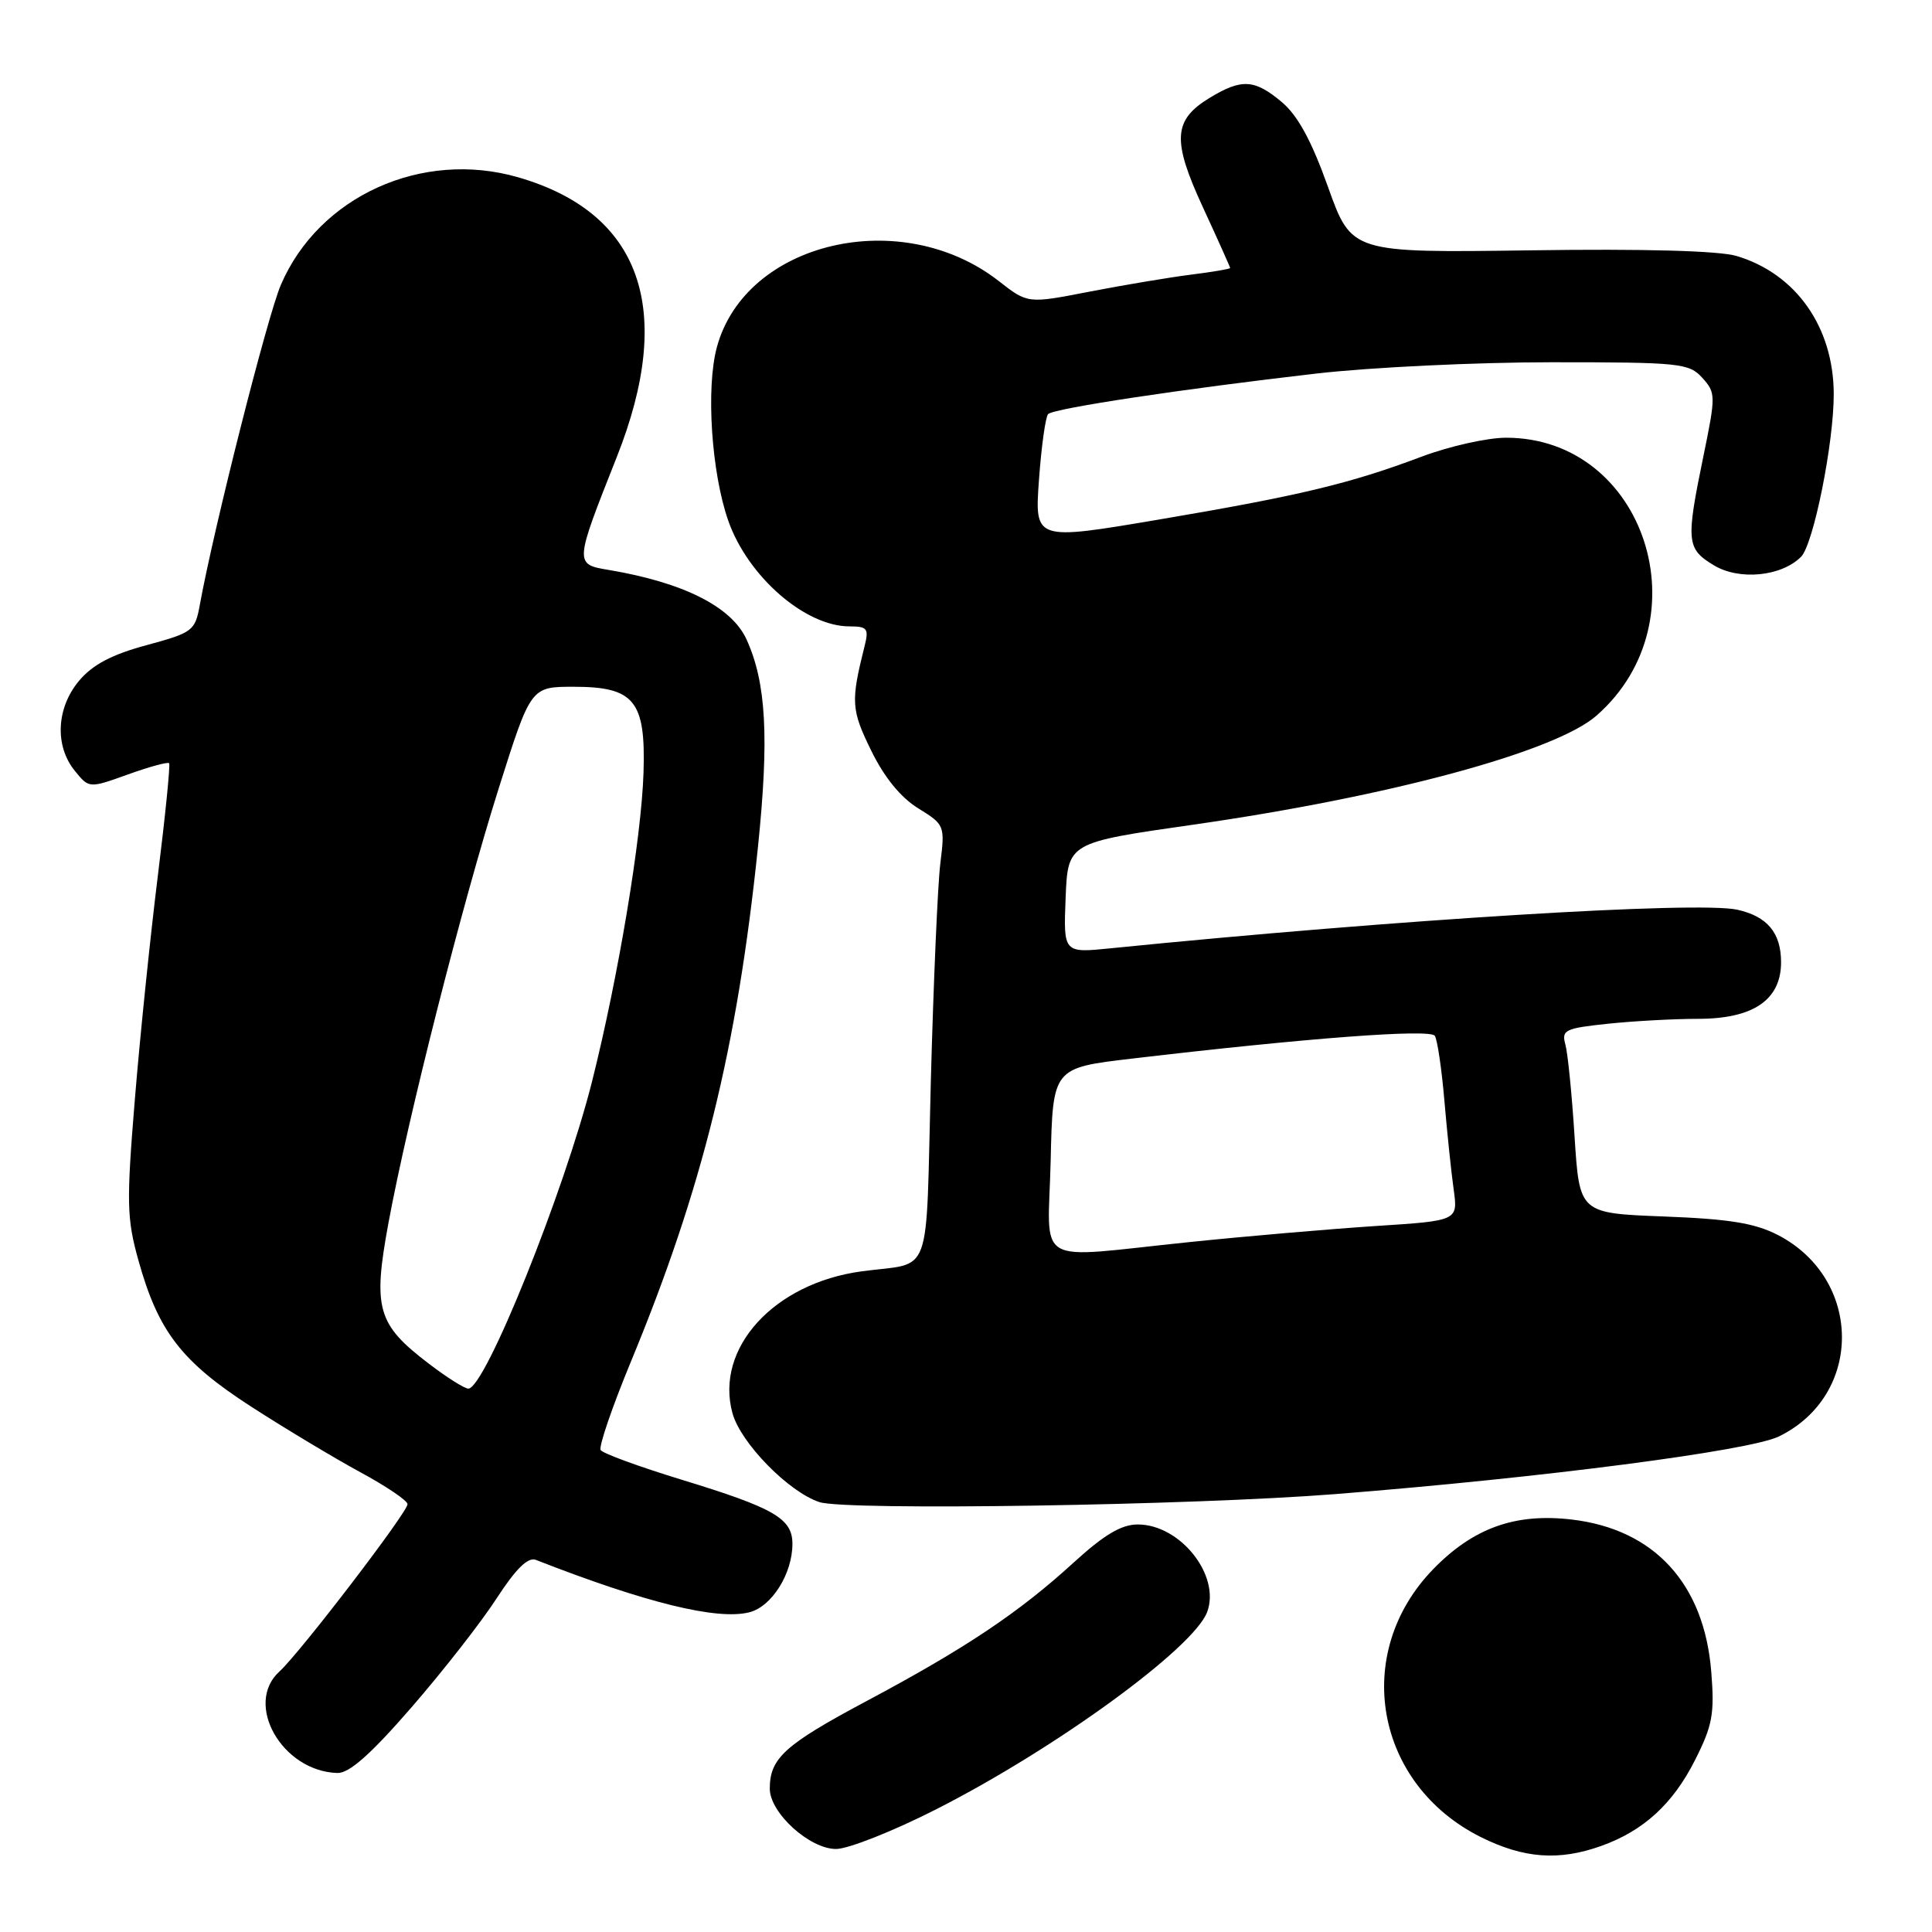 <?xml version="1.0" encoding="UTF-8" standalone="no"?>
<!DOCTYPE svg PUBLIC "-//W3C//DTD SVG 1.1//EN" "http://www.w3.org/Graphics/SVG/1.1/DTD/svg11.dtd" >
<svg xmlns="http://www.w3.org/2000/svg" xmlns:xlink="http://www.w3.org/1999/xlink" version="1.1" viewBox="0 0 256 256">
 <g >
 <path fill="currentColor"
d=" M 212.16 244.60 C 217.77 242.60 221.67 239.03 224.60 233.22 C 226.92 228.63 227.20 227.08 226.75 221.51 C 225.82 209.86 219.21 202.64 208.29 201.35 C 200.77 200.46 195.21 202.46 189.88 207.95 C 179.08 219.10 182.18 236.42 196.23 243.43 C 201.91 246.26 206.57 246.60 212.16 244.60 Z  M 124.11 239.71 C 139.94 231.66 158.19 218.36 159.96 213.59 C 161.75 208.75 156.39 202.00 150.76 202.00 C 148.58 202.00 146.30 203.36 142.24 207.07 C 134.98 213.70 127.89 218.44 114.73 225.45 C 103.97 231.19 102.00 232.98 102.00 237.01 C 102.00 240.21 107.27 245.00 110.78 245.00 C 112.40 245.00 118.40 242.62 124.11 239.71 Z  M 54.51 226.25 C 58.69 221.44 63.77 214.94 65.80 211.80 C 68.36 207.86 69.96 206.29 71.00 206.69 C 85.57 212.39 95.02 214.71 99.28 213.64 C 102.25 212.90 105.00 208.54 105.00 204.57 C 105.00 201.21 102.60 199.82 90.29 196.06 C 84.67 194.34 79.86 192.58 79.59 192.14 C 79.31 191.70 81.12 186.42 83.60 180.42 C 93.08 157.51 97.68 138.86 100.43 112.26 C 101.93 97.73 101.53 90.45 98.92 84.73 C 96.95 80.40 90.58 77.19 80.66 75.52 C 76.10 74.76 76.11 74.73 81.73 60.55 C 89.48 41.01 84.96 28.20 68.65 23.49 C 55.91 19.81 42.24 26.01 37.21 37.76 C 35.43 41.90 28.35 69.87 26.48 80.13 C 25.85 83.60 25.56 83.82 19.41 85.49 C 14.81 86.73 12.28 88.07 10.49 90.19 C 7.47 93.78 7.22 98.81 9.90 102.12 C 11.80 104.47 11.80 104.47 16.95 102.62 C 19.78 101.60 22.24 100.93 22.41 101.13 C 22.58 101.33 21.91 108.03 20.92 116.00 C 19.93 123.97 18.55 137.32 17.87 145.66 C 16.75 159.32 16.79 161.44 18.33 166.96 C 20.96 176.43 24.04 180.42 33.30 186.40 C 37.81 189.31 44.31 193.21 47.75 195.08 C 51.19 196.94 54.00 198.84 54.00 199.31 C 54.00 200.39 39.73 219.03 37.04 221.47 C 32.28 225.77 37.37 234.71 44.70 234.93 C 46.27 234.98 49.11 232.47 54.51 226.25 Z  M 177.00 197.97 C 204.43 195.80 231.88 192.23 235.73 190.33 C 246.92 184.85 246.82 169.45 235.57 163.64 C 232.52 162.07 229.13 161.52 220.46 161.19 C 209.29 160.76 209.29 160.76 208.64 150.63 C 208.29 145.06 207.74 139.56 207.42 138.40 C 206.89 136.48 207.36 136.25 213.07 135.65 C 216.49 135.29 221.87 135.00 225.01 135.00 C 232.32 135.00 236.00 132.49 236.00 127.50 C 236.00 123.60 234.17 121.42 230.19 120.54 C 224.94 119.39 185.28 121.83 147.20 125.65 C 140.91 126.29 140.91 126.29 141.20 118.97 C 141.50 111.65 141.50 111.65 158.00 109.29 C 184.10 105.56 206.09 99.61 211.55 94.82 C 225.88 82.24 217.99 58.00 199.56 58.00 C 197.08 58.00 192.04 59.13 188.37 60.51 C 178.87 64.09 172.18 65.69 153.52 68.85 C 137.09 71.63 137.09 71.63 137.67 63.57 C 137.99 59.13 138.54 55.22 138.88 54.87 C 139.63 54.11 156.68 51.54 174.49 49.49 C 181.64 48.67 195.63 48.00 205.59 48.00 C 222.61 48.00 223.80 48.12 225.56 50.06 C 227.36 52.05 227.36 52.42 225.71 60.45 C 223.38 71.76 223.47 72.71 227.07 74.89 C 230.43 76.94 236.03 76.40 238.65 73.78 C 240.30 72.12 243.01 58.62 242.98 52.16 C 242.94 43.32 237.97 36.27 230.11 33.92 C 227.81 33.23 217.90 32.95 202.80 33.17 C 179.09 33.50 179.09 33.50 175.97 24.78 C 173.79 18.66 171.96 15.30 169.85 13.53 C 166.24 10.49 164.52 10.39 160.28 12.97 C 155.44 15.92 155.28 18.58 159.42 27.53 C 161.39 31.79 163.00 35.39 163.00 35.51 C 163.00 35.64 160.64 36.04 157.75 36.40 C 154.86 36.77 148.83 37.78 144.34 38.65 C 136.18 40.24 136.18 40.24 132.34 37.24 C 119.43 27.17 98.78 32.01 94.99 46.00 C 93.52 51.41 94.27 62.67 96.51 69.03 C 99.11 76.40 106.69 83.00 112.56 83.00 C 114.93 83.00 115.15 83.29 114.56 85.62 C 112.72 92.96 112.78 94.04 115.43 99.44 C 117.16 102.99 119.34 105.67 121.66 107.10 C 125.17 109.27 125.22 109.38 124.60 114.40 C 124.25 117.21 123.69 130.19 123.34 143.27 C 122.64 170.06 123.69 167.17 114.16 168.46 C 102.53 170.04 94.69 178.66 97.06 187.27 C 98.15 191.21 104.51 197.71 108.59 199.04 C 112.14 200.19 158.00 199.48 177.00 197.97 Z  M 56.83 180.70 C 49.98 175.49 49.38 173.40 51.47 162.06 C 54.03 148.21 61.23 119.82 66.11 104.37 C 70.34 91.00 70.34 91.00 76.01 91.00 C 84.06 91.00 85.57 92.86 85.27 102.36 C 85.00 111.04 81.94 129.38 78.46 143.26 C 74.77 157.91 64.27 184.00 62.06 184.00 C 61.56 184.00 59.21 182.52 56.83 180.70 Z  M 139.22 153.75 C 139.50 141.50 139.50 141.50 150.00 140.27 C 173.27 137.53 189.51 136.31 190.12 137.25 C 190.46 137.77 191.03 141.64 191.39 145.85 C 191.75 150.06 192.30 155.36 192.62 157.62 C 193.19 161.75 193.19 161.75 182.34 162.45 C 176.38 162.84 165.26 163.79 157.64 164.58 C 136.56 166.74 138.89 168.11 139.22 153.75 Z "/>
</g>
</svg>